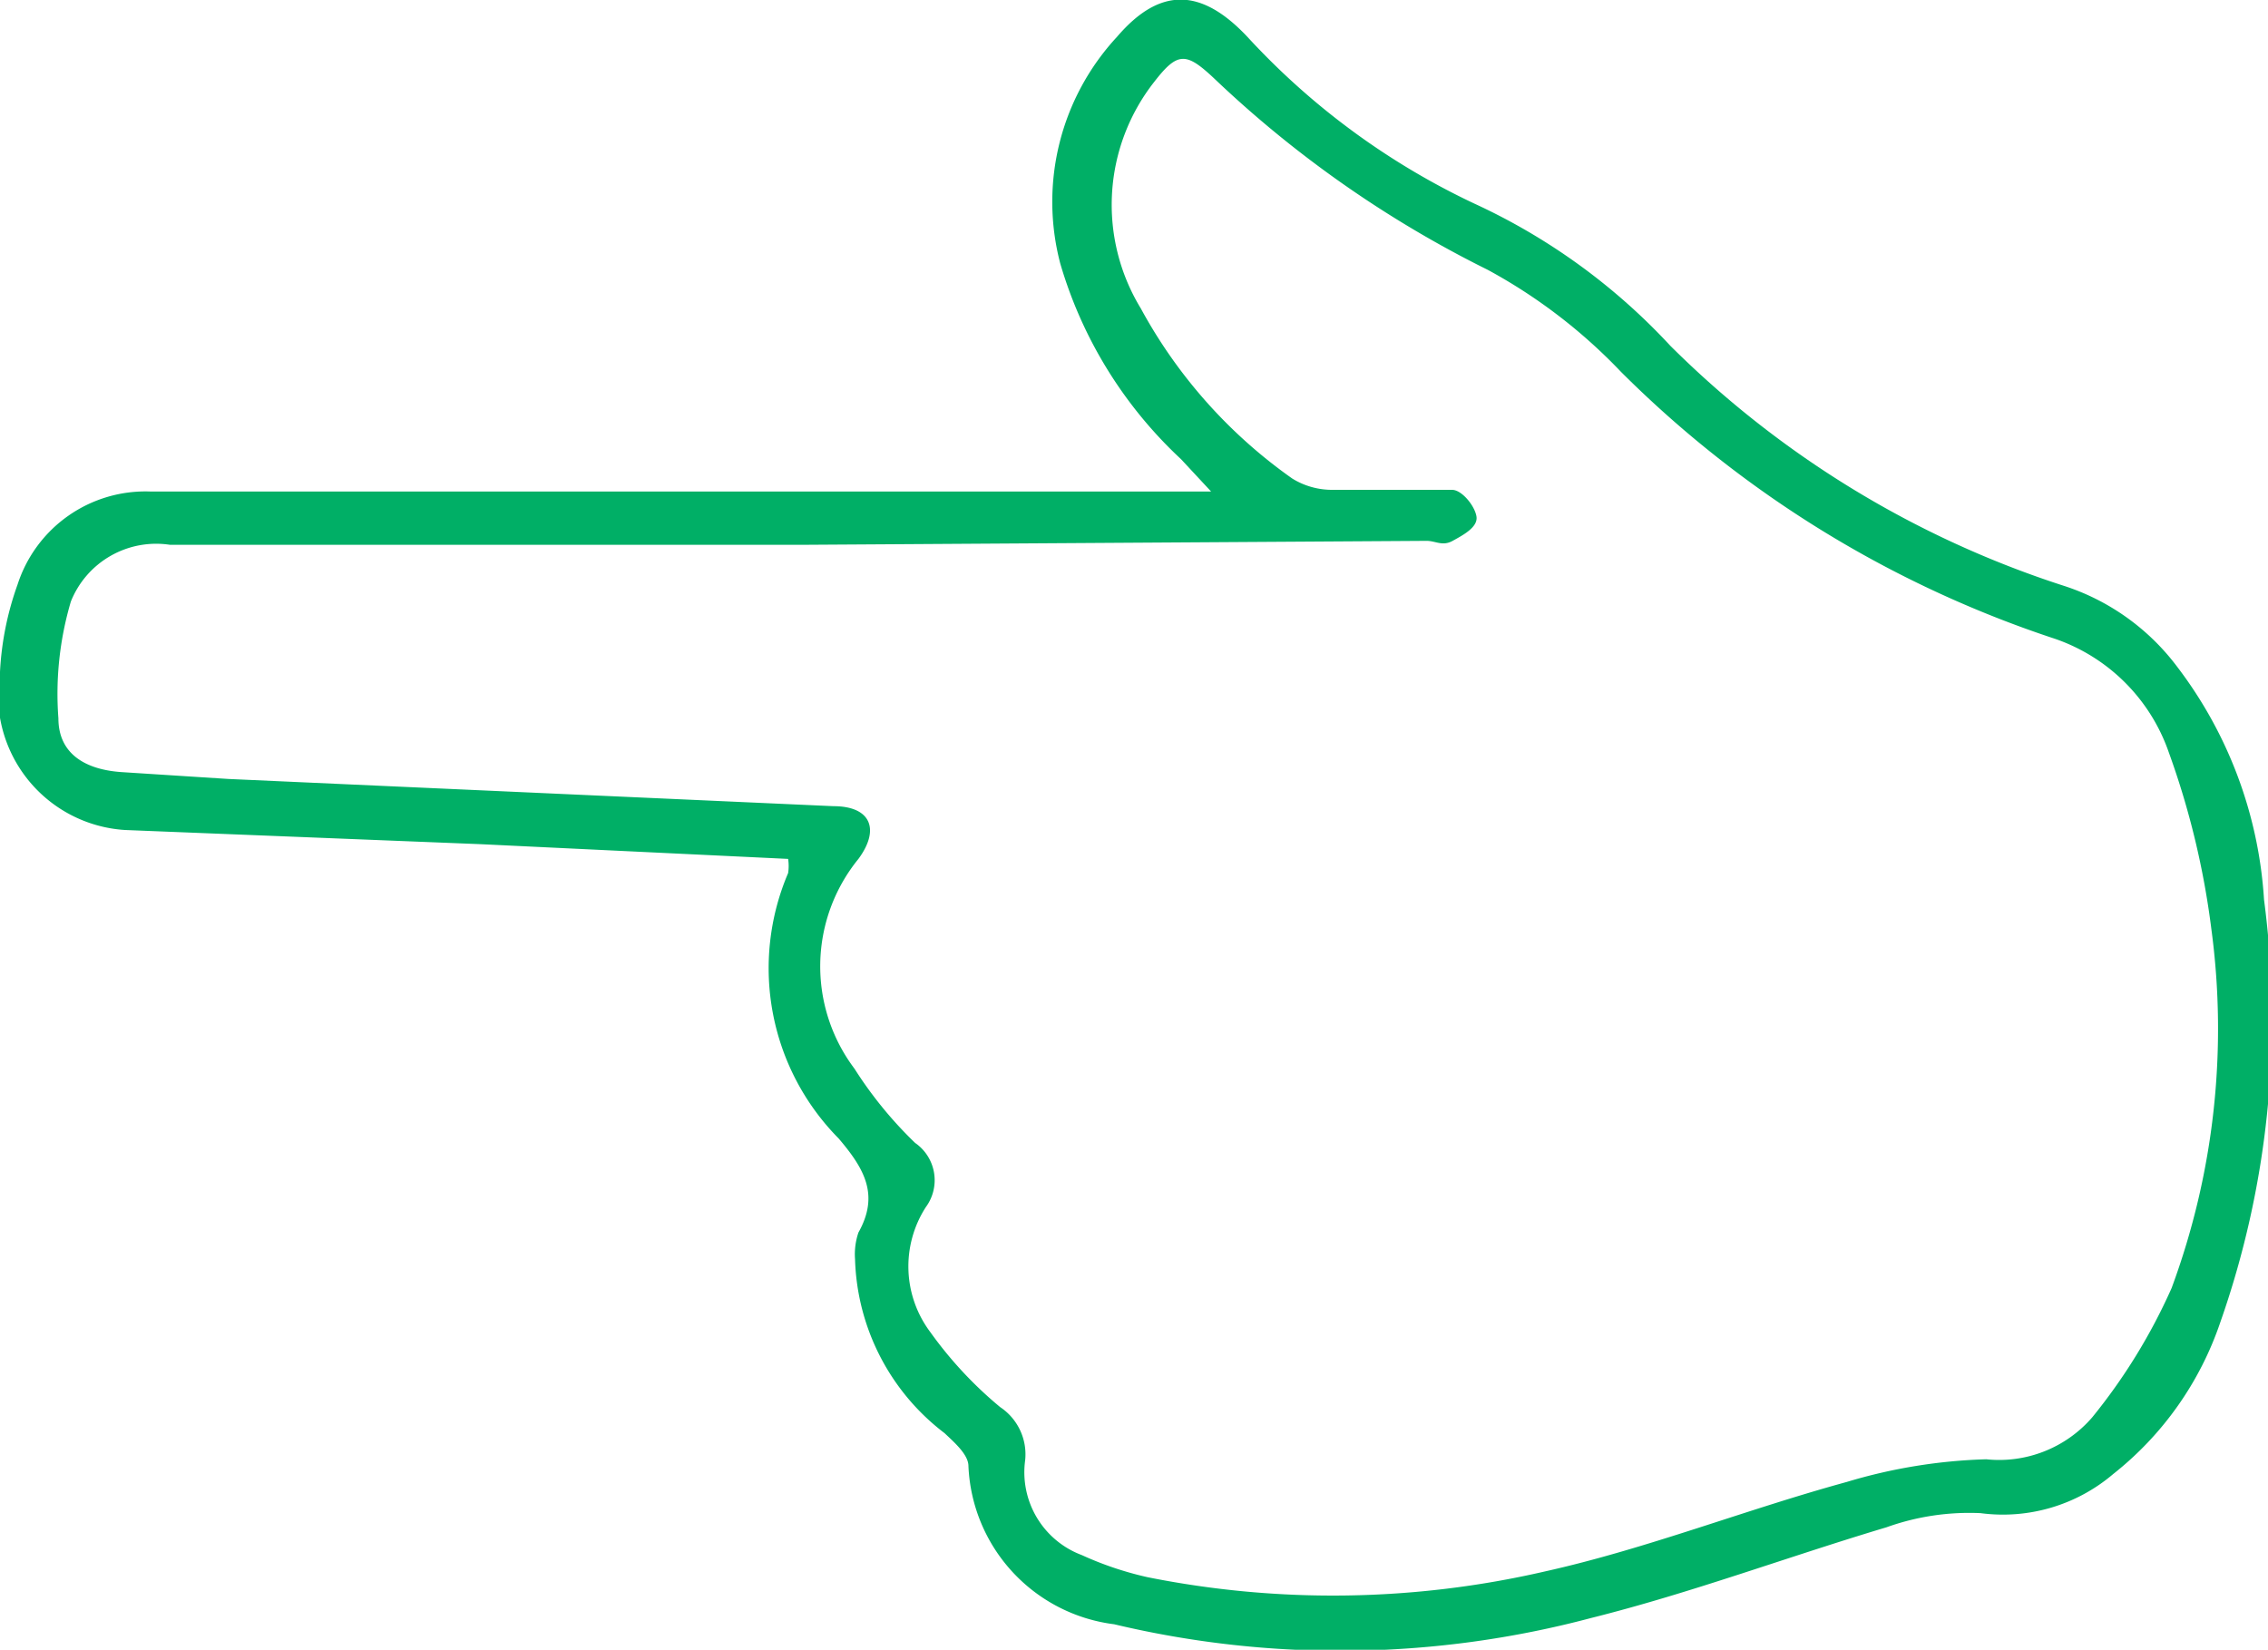 <svg xmlns="http://www.w3.org/2000/svg" viewBox="0 0 40 29.1"><path d="M13.9,15.15l-5.43-.26L2.2,14.64A2.39,2.39,0,0,1,0,11.85a5.34,5.34,0,0,1,.31-1.54A2.37,2.37,0,0,1,2.66,8.67h18.7l-.53-.57A7.64,7.64,0,0,1,18.7,4.65a4.28,4.28,0,0,1,1-4c.77-.9,1.5-.85,2.3,0A12.92,12.92,0,0,0,26,3.59,10.94,10.94,0,0,1,29.46,6.1a17.41,17.41,0,0,0,6.93,4.23,4.06,4.06,0,0,1,2,1.42,7.55,7.55,0,0,1,1.54,4.12,16.12,16.12,0,0,1-.77,7.45A5.77,5.77,0,0,1,37.27,26a3,3,0,0,1-2.34.69,4.33,4.33,0,0,0-1.66.25c-1.74.52-3.45,1.16-5.21,1.6a17.22,17.22,0,0,1-8.41.11,2.94,2.94,0,0,1-2.57-2.79c0-.2-.24-.41-.42-.58a4,4,0,0,1-1.58-3.07,1.19,1.19,0,0,1,.06-.47c.37-.66.11-1.12-.35-1.66a4.27,4.27,0,0,1-.89-4.68A.84.84,0,0,0,13.9,15.15Zm.22-5.54H3a1.62,1.62,0,0,0-1.75,1,5.73,5.73,0,0,0-.22,2.06c0,.63.48.91,1.13.95l1.87.12,10.67.48c.65,0,.83.4.44.93a3,3,0,0,0-.07,3.7,7.12,7.12,0,0,0,1.07,1.31.8.8,0,0,1,.19,1.13,1.93,1.93,0,0,0,.08,2.21,7,7,0,0,0,1.23,1.32,1,1,0,0,1,.44.94,1.56,1.56,0,0,0,1,1.67,5.86,5.86,0,0,0,1.16.39,16.64,16.64,0,0,0,7-.1c1.8-.4,3.54-1.09,5.33-1.58a9.44,9.44,0,0,1,2.46-.4A2.17,2.17,0,0,0,36.9,25a10.13,10.13,0,0,0,1.4-2.28A13.18,13.18,0,0,0,39,16.38a14.4,14.4,0,0,0-.75-3.11,3.24,3.24,0,0,0-2-2,19.45,19.45,0,0,1-7.66-4.71,9.49,9.49,0,0,0-2.35-1.8,19.62,19.62,0,0,1-4.83-3.38c-.49-.46-.64-.47-1.05.06a3.51,3.51,0,0,0-.24,4,8.81,8.81,0,0,0,2.67,3,1.33,1.33,0,0,0,.71.2c.7,0,1.41,0,2.11,0,.17,0,.4.28.43.47s-.24.33-.42.43-.3,0-.46,0Z" style="fill:#00af66"/></svg>